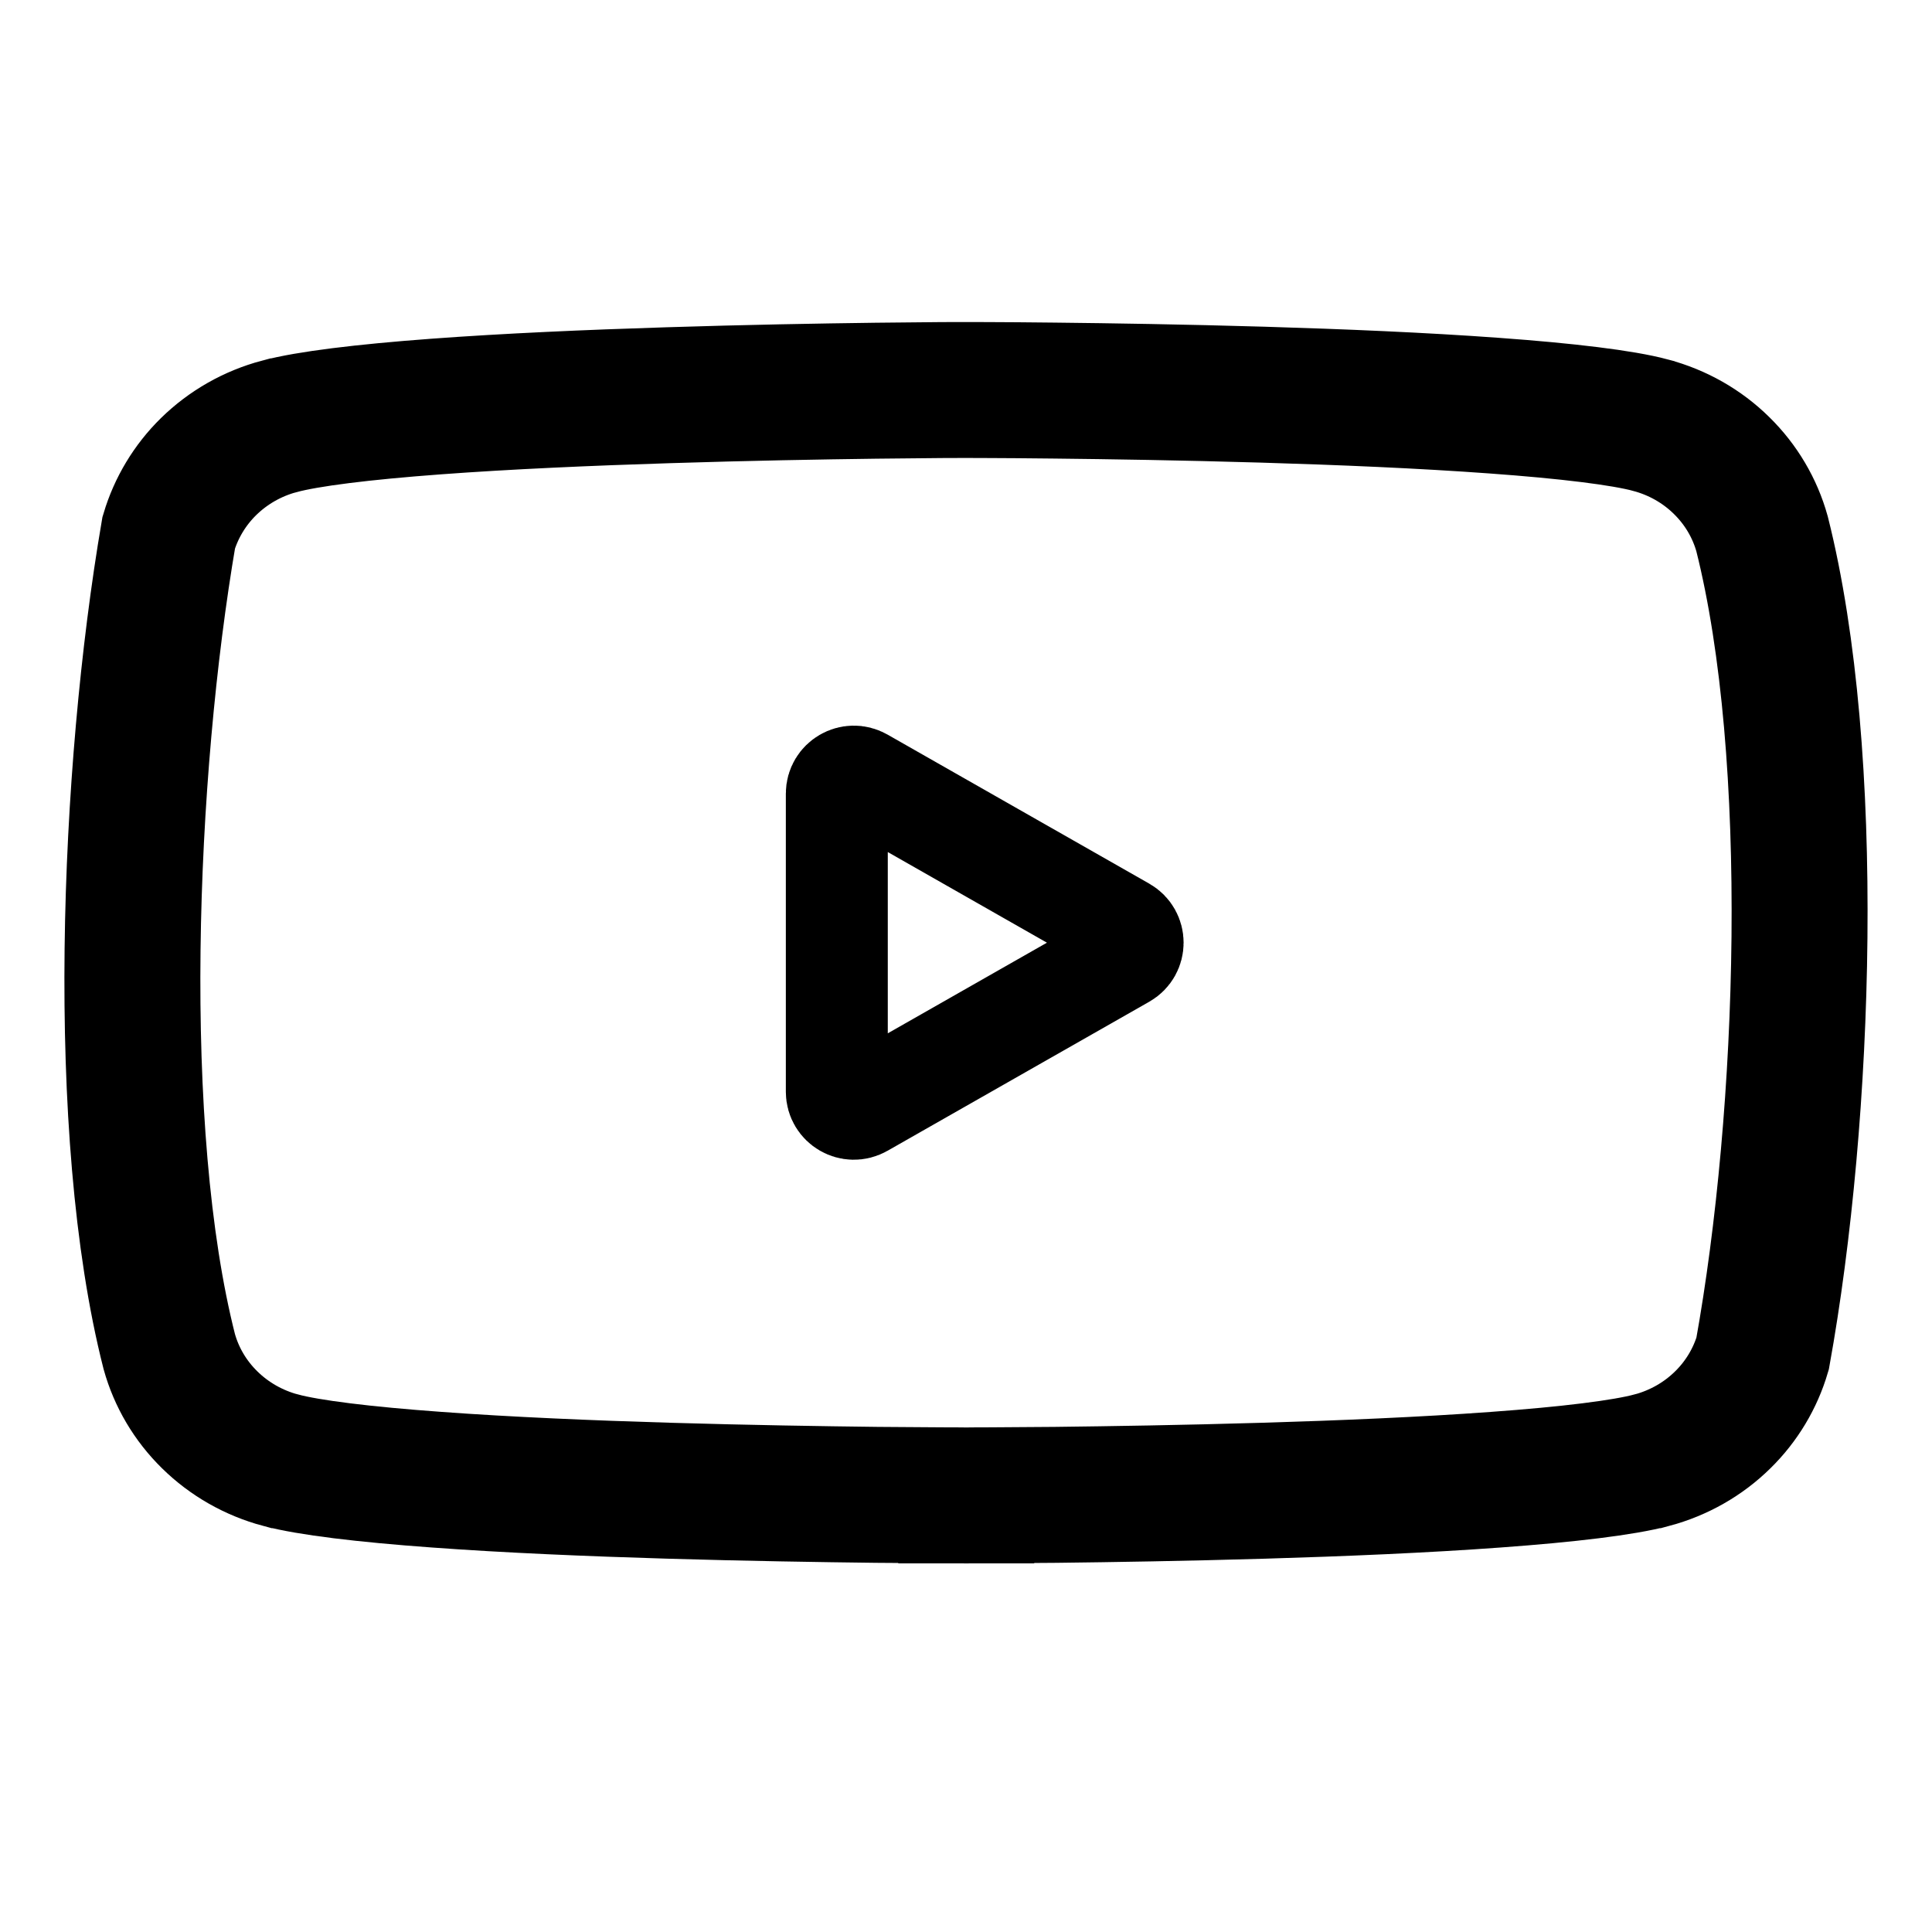 <svg width="30" height="30" viewBox="0 0 30 30" fill="none" xmlns="http://www.w3.org/2000/svg">
<g clip-path="url(#clip0_4_450)">
<path d="M15.004 23.221L15.004 24.276L15.004 23.221H15.003H15.002L14.998 23.221L14.98 23.221L14.907 23.22C14.844 23.22 14.749 23.22 14.629 23.219C14.387 23.218 14.039 23.216 13.614 23.212C12.765 23.202 11.611 23.184 10.391 23.148C9.169 23.112 7.889 23.058 6.785 22.977C5.651 22.895 4.792 22.79 4.359 22.674L4.357 22.674C3.939 22.562 3.56 22.346 3.256 22.047C2.955 21.752 2.739 21.386 2.628 20.986C1.758 17.566 1.982 11.998 2.62 8.271C2.735 7.886 2.946 7.533 3.238 7.246C3.542 6.948 3.921 6.731 4.339 6.62L4.339 6.62L4.341 6.62C4.775 6.503 5.635 6.397 6.768 6.313C7.872 6.231 9.153 6.175 10.375 6.137C11.595 6.098 12.749 6.078 13.599 6.067C14.023 6.062 14.371 6.059 14.613 6.057C14.734 6.057 14.828 6.056 14.892 6.056L14.964 6.056L14.982 6.056L14.987 6.056L14.987 6.056L14.992 6.056L15.01 6.056L15.082 6.056C15.146 6.056 15.24 6.056 15.361 6.057C15.602 6.058 15.95 6.06 16.375 6.065C17.224 6.074 18.378 6.092 19.599 6.128C20.821 6.164 22.101 6.218 23.204 6.299C24.338 6.381 25.197 6.486 25.63 6.602L25.632 6.603C26.05 6.714 26.43 6.93 26.733 7.229C27.034 7.524 27.25 7.89 27.361 8.289C28.228 11.732 28.041 17.302 27.37 21.018C27.256 21.405 27.044 21.76 26.751 22.047C26.448 22.346 26.068 22.562 25.65 22.674L25.648 22.674C25.215 22.79 24.356 22.895 23.222 22.977C22.118 23.058 20.838 23.112 19.616 23.148C18.396 23.184 17.242 23.202 16.393 23.212C15.968 23.216 15.62 23.218 15.379 23.219C15.258 23.22 15.164 23.22 15.1 23.22L15.028 23.221L15.009 23.221L15.005 23.221H15.004H15.004Z" stroke="black" stroke-width="2.111"/>
<path d="M17.454 14.867L13.389 17.182C13.213 17.282 12.994 17.155 12.994 16.953V12.323C12.994 12.121 13.213 11.994 13.389 12.094L17.454 14.409C17.632 14.51 17.632 14.766 17.454 14.867Z" stroke="black" stroke-width="1.583"/>
</g>
<defs>
<clipPath id="clip0_4_450">
<rect width="28" height="19.353" fill="white" transform="translate(1 5)"/>
</clipPath>
</defs>
</svg>
